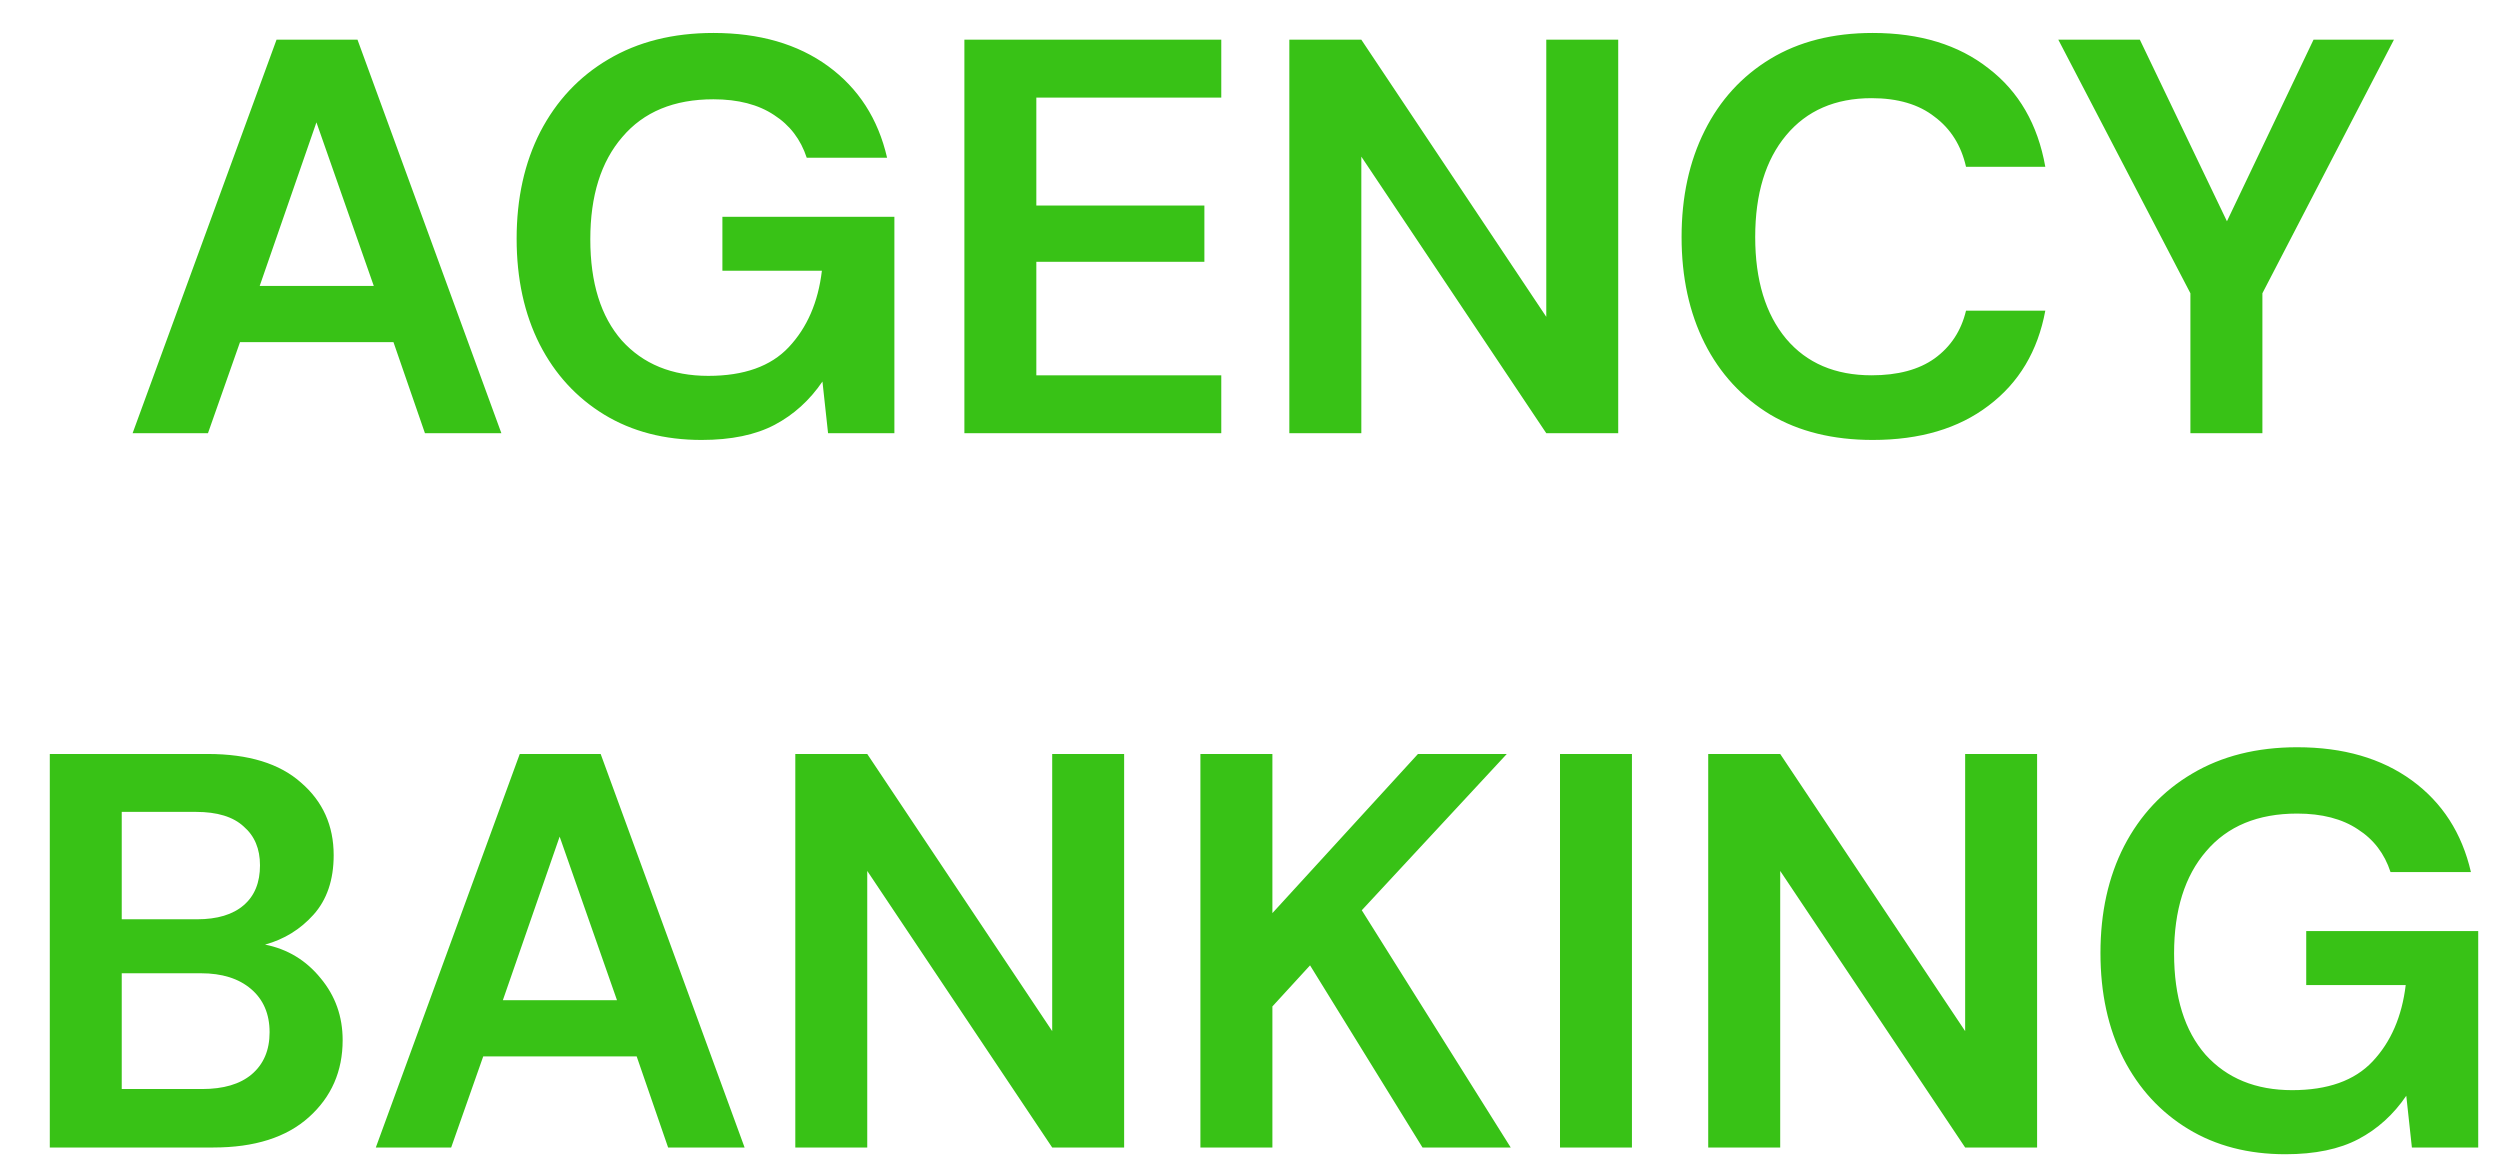 <svg width="49" height="23" viewBox="0 0 49 23" fill="none" xmlns="http://www.w3.org/2000/svg">
<path d="M2.599 8.491L5.42 0.778H7.007L9.827 8.491H8.329L7.712 6.706H4.704L4.076 8.491H2.599ZM5.09 5.604H7.326L6.202 2.398L5.09 5.604ZM13.751 8.623C13.024 8.623 12.389 8.458 11.845 8.128C11.302 7.797 10.879 7.338 10.578 6.75C10.277 6.155 10.126 5.465 10.126 4.679C10.126 3.886 10.281 3.188 10.589 2.585C10.905 1.976 11.349 1.502 11.922 1.164C12.503 0.819 13.189 0.646 13.983 0.646C14.886 0.646 15.635 0.863 16.23 1.296C16.825 1.73 17.211 2.328 17.387 3.092H15.812C15.694 2.732 15.481 2.453 15.173 2.255C14.864 2.049 14.467 1.946 13.983 1.946C13.211 1.946 12.616 2.192 12.198 2.685C11.779 3.169 11.57 3.838 11.57 4.69C11.57 5.542 11.775 6.203 12.187 6.673C12.605 7.136 13.171 7.367 13.883 7.367C14.581 7.367 15.107 7.18 15.459 6.805C15.819 6.423 16.036 5.924 16.109 5.307H14.159V4.249H17.53V8.491H16.23L16.12 7.478C15.87 7.845 15.558 8.128 15.184 8.326C14.809 8.524 14.332 8.623 13.751 8.623ZM18.902 8.491V0.778H23.937V1.913H20.312V4.029H23.606V5.131H20.312V7.356H23.937V8.491H18.902ZM25.271 8.491V0.778H26.682L30.307 6.21V0.778H31.717V8.491H30.307L26.682 3.07V8.491H25.271ZM36.705 8.623C35.926 8.623 35.258 8.458 34.7 8.128C34.142 7.79 33.712 7.323 33.411 6.728C33.109 6.126 32.959 5.432 32.959 4.646C32.959 3.86 33.109 3.166 33.411 2.563C33.712 1.961 34.142 1.491 34.7 1.153C35.258 0.815 35.926 0.646 36.705 0.646C37.631 0.646 38.387 0.878 38.975 1.34C39.57 1.796 39.941 2.439 40.088 3.269H38.534C38.439 2.85 38.233 2.523 37.917 2.288C37.609 2.046 37.197 1.924 36.683 1.924C35.971 1.924 35.412 2.167 35.008 2.652C34.604 3.136 34.402 3.801 34.402 4.646C34.402 5.491 34.604 6.155 35.008 6.64C35.412 7.118 35.971 7.356 36.683 7.356C37.197 7.356 37.609 7.246 37.917 7.026C38.233 6.798 38.439 6.486 38.534 6.089H40.088C39.941 6.883 39.57 7.503 38.975 7.951C38.387 8.399 37.631 8.623 36.705 8.623ZM42.932 8.491V5.748L40.343 0.778H41.941L43.648 4.337L45.345 0.778H46.921L44.343 5.748V8.491H42.932ZM0.976 22.491V14.778H4.072C4.872 14.778 5.482 14.966 5.901 15.34C6.327 15.708 6.54 16.181 6.54 16.762C6.54 17.247 6.407 17.636 6.143 17.93C5.886 18.216 5.57 18.411 5.195 18.514C5.636 18.602 6 18.822 6.286 19.175C6.573 19.52 6.716 19.924 6.716 20.387C6.716 20.996 6.496 21.5 6.055 21.896C5.614 22.293 4.99 22.491 4.182 22.491H0.976ZM2.386 18.018H3.862C4.259 18.018 4.564 17.926 4.777 17.742C4.99 17.559 5.096 17.298 5.096 16.96C5.096 16.637 4.99 16.384 4.777 16.2C4.571 16.009 4.259 15.913 3.84 15.913H2.386V18.018ZM2.386 21.345H3.961C4.38 21.345 4.703 21.25 4.931 21.059C5.166 20.86 5.284 20.585 5.284 20.233C5.284 19.873 5.162 19.59 4.92 19.384C4.678 19.178 4.351 19.076 3.939 19.076H2.386V21.345ZM7.366 22.491L10.187 14.778H11.773L14.594 22.491H13.095L12.479 20.706H9.471L8.843 22.491H7.366ZM9.856 19.604H12.093L10.969 16.398L9.856 19.604ZM15.588 22.491V14.778H16.998L20.623 20.21V14.778H22.033V22.491H20.623L16.998 17.07V22.491H15.588ZM23.528 22.491V14.778H24.939V17.897L27.792 14.778H29.533L26.691 17.841L29.61 22.491H27.881L25.677 18.921L24.939 19.726V22.491H23.528ZM30.576 22.491V14.778H31.986V22.491H30.576ZM33.481 22.491V14.778H34.892L38.517 20.21V14.778H39.927V22.491H38.517L34.892 17.07V22.491H33.481ZM44.794 22.623C44.067 22.623 43.431 22.458 42.888 22.128C42.344 21.797 41.922 21.338 41.62 20.75C41.319 20.155 41.169 19.465 41.169 18.679C41.169 17.886 41.323 17.188 41.632 16.585C41.947 15.976 42.392 15.502 42.965 15.164C43.545 14.819 44.232 14.646 45.025 14.646C45.929 14.646 46.678 14.863 47.273 15.296C47.868 15.73 48.254 16.328 48.43 17.092H46.854C46.737 16.732 46.524 16.453 46.215 16.255C45.907 16.049 45.51 15.946 45.025 15.946C44.254 15.946 43.659 16.192 43.24 16.685C42.822 17.169 42.612 17.838 42.612 18.69C42.612 19.542 42.818 20.203 43.229 20.673C43.648 21.136 44.214 21.367 44.926 21.367C45.624 21.367 46.149 21.18 46.502 20.805C46.861 20.424 47.078 19.924 47.152 19.307H45.202V18.249H48.573V22.491H47.273L47.163 21.477C46.913 21.845 46.601 22.128 46.226 22.326C45.852 22.524 45.374 22.623 44.794 22.623Z" fill="#38C216"/>
</svg>
